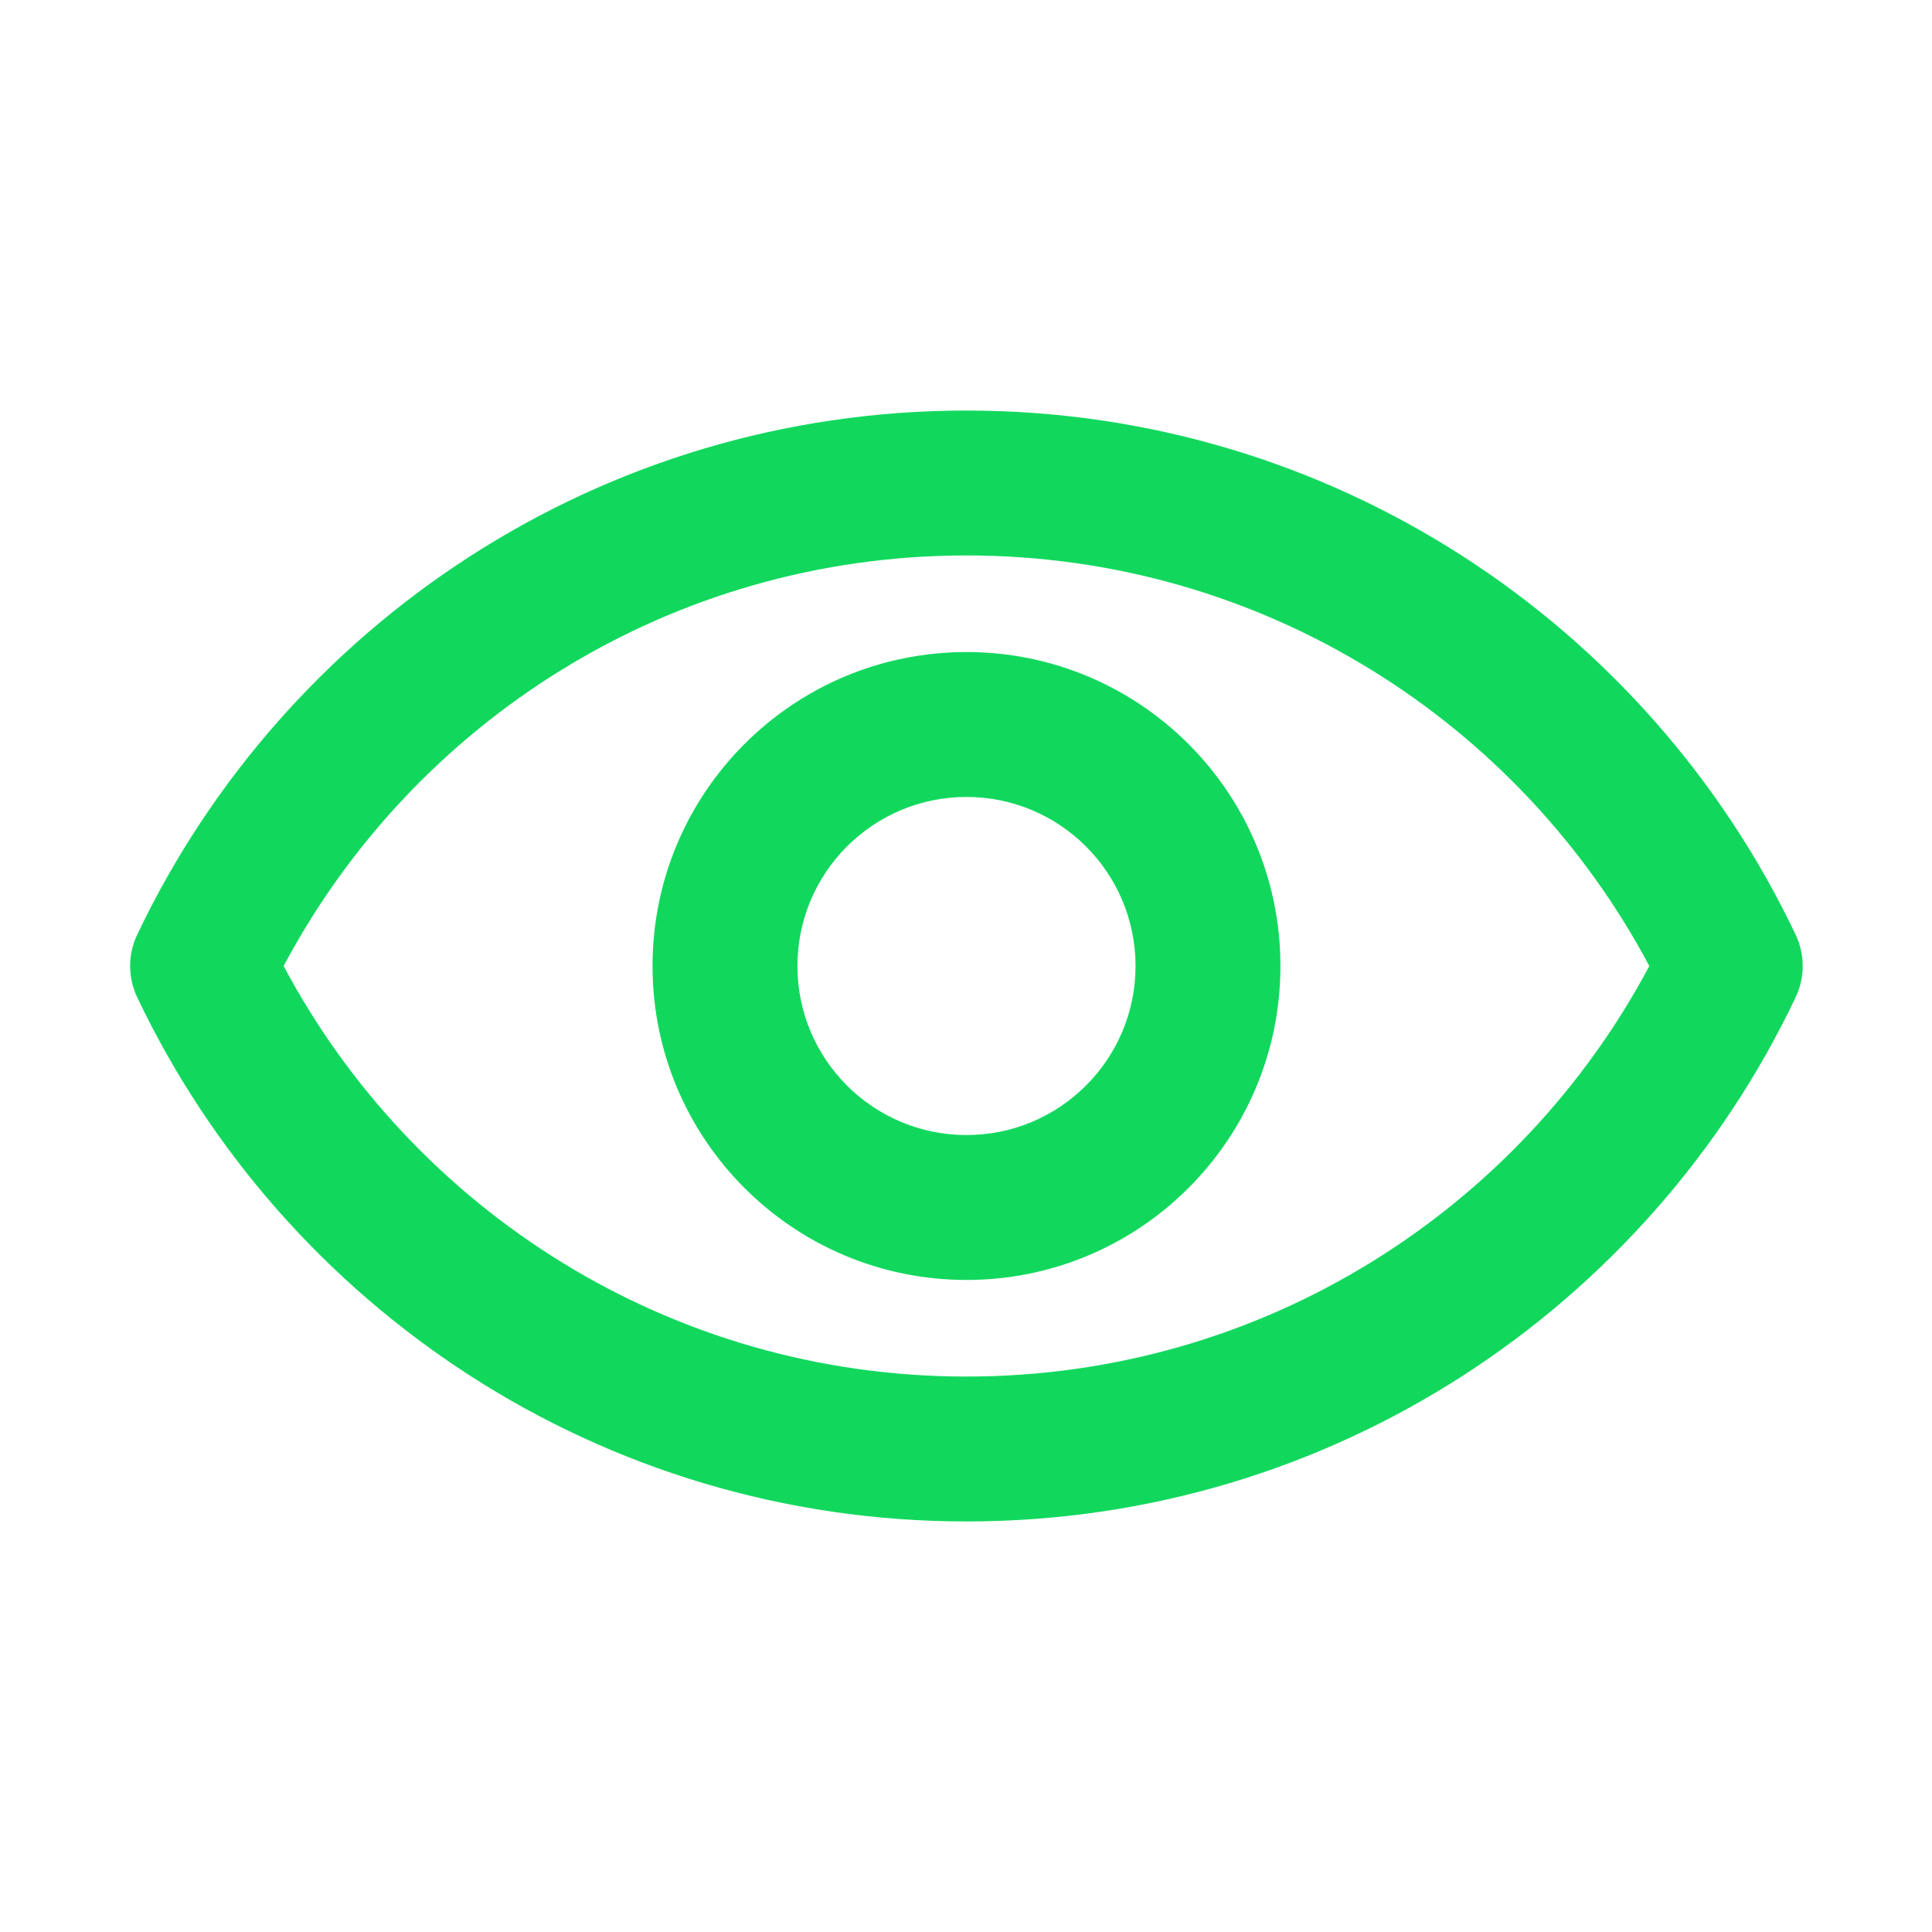 <svg xmlns="http://www.w3.org/2000/svg" width="16" height="16" viewBox="0 0 16 16" fill="none">
  <path fill-rule="evenodd" clip-rule="evenodd" d="M2.349 8C3.424 5.977 5.553 4.6 8.004 4.6C10.454 4.6 12.583 5.977 13.659 8C12.583 10.023 10.454 11.4 8.004 11.4C5.553 11.4 3.424 10.023 2.349 8ZM14.87 8.261C14.949 8.096 14.949 7.904 14.87 7.739C13.65 5.173 11.034 3.4 8.004 3.4C4.974 3.4 2.358 5.173 1.137 7.739C1.058 7.904 1.058 8.096 1.137 8.261C2.358 10.826 4.974 12.6 8.004 12.6C11.034 12.6 13.65 10.826 14.87 8.261ZM6.604 8C6.604 7.227 7.231 6.6 8.004 6.6C8.777 6.6 9.404 7.227 9.404 8C9.404 8.773 8.777 9.4 8.004 9.4C7.231 9.4 6.604 8.773 6.604 8ZM8.004 5.4C6.568 5.4 5.404 6.564 5.404 8C5.404 9.436 6.568 10.6 8.004 10.6C9.44 10.6 10.604 9.436 10.604 8C10.604 6.564 9.44 5.4 8.004 5.4Z" fill="#11D85D"/>
</svg>